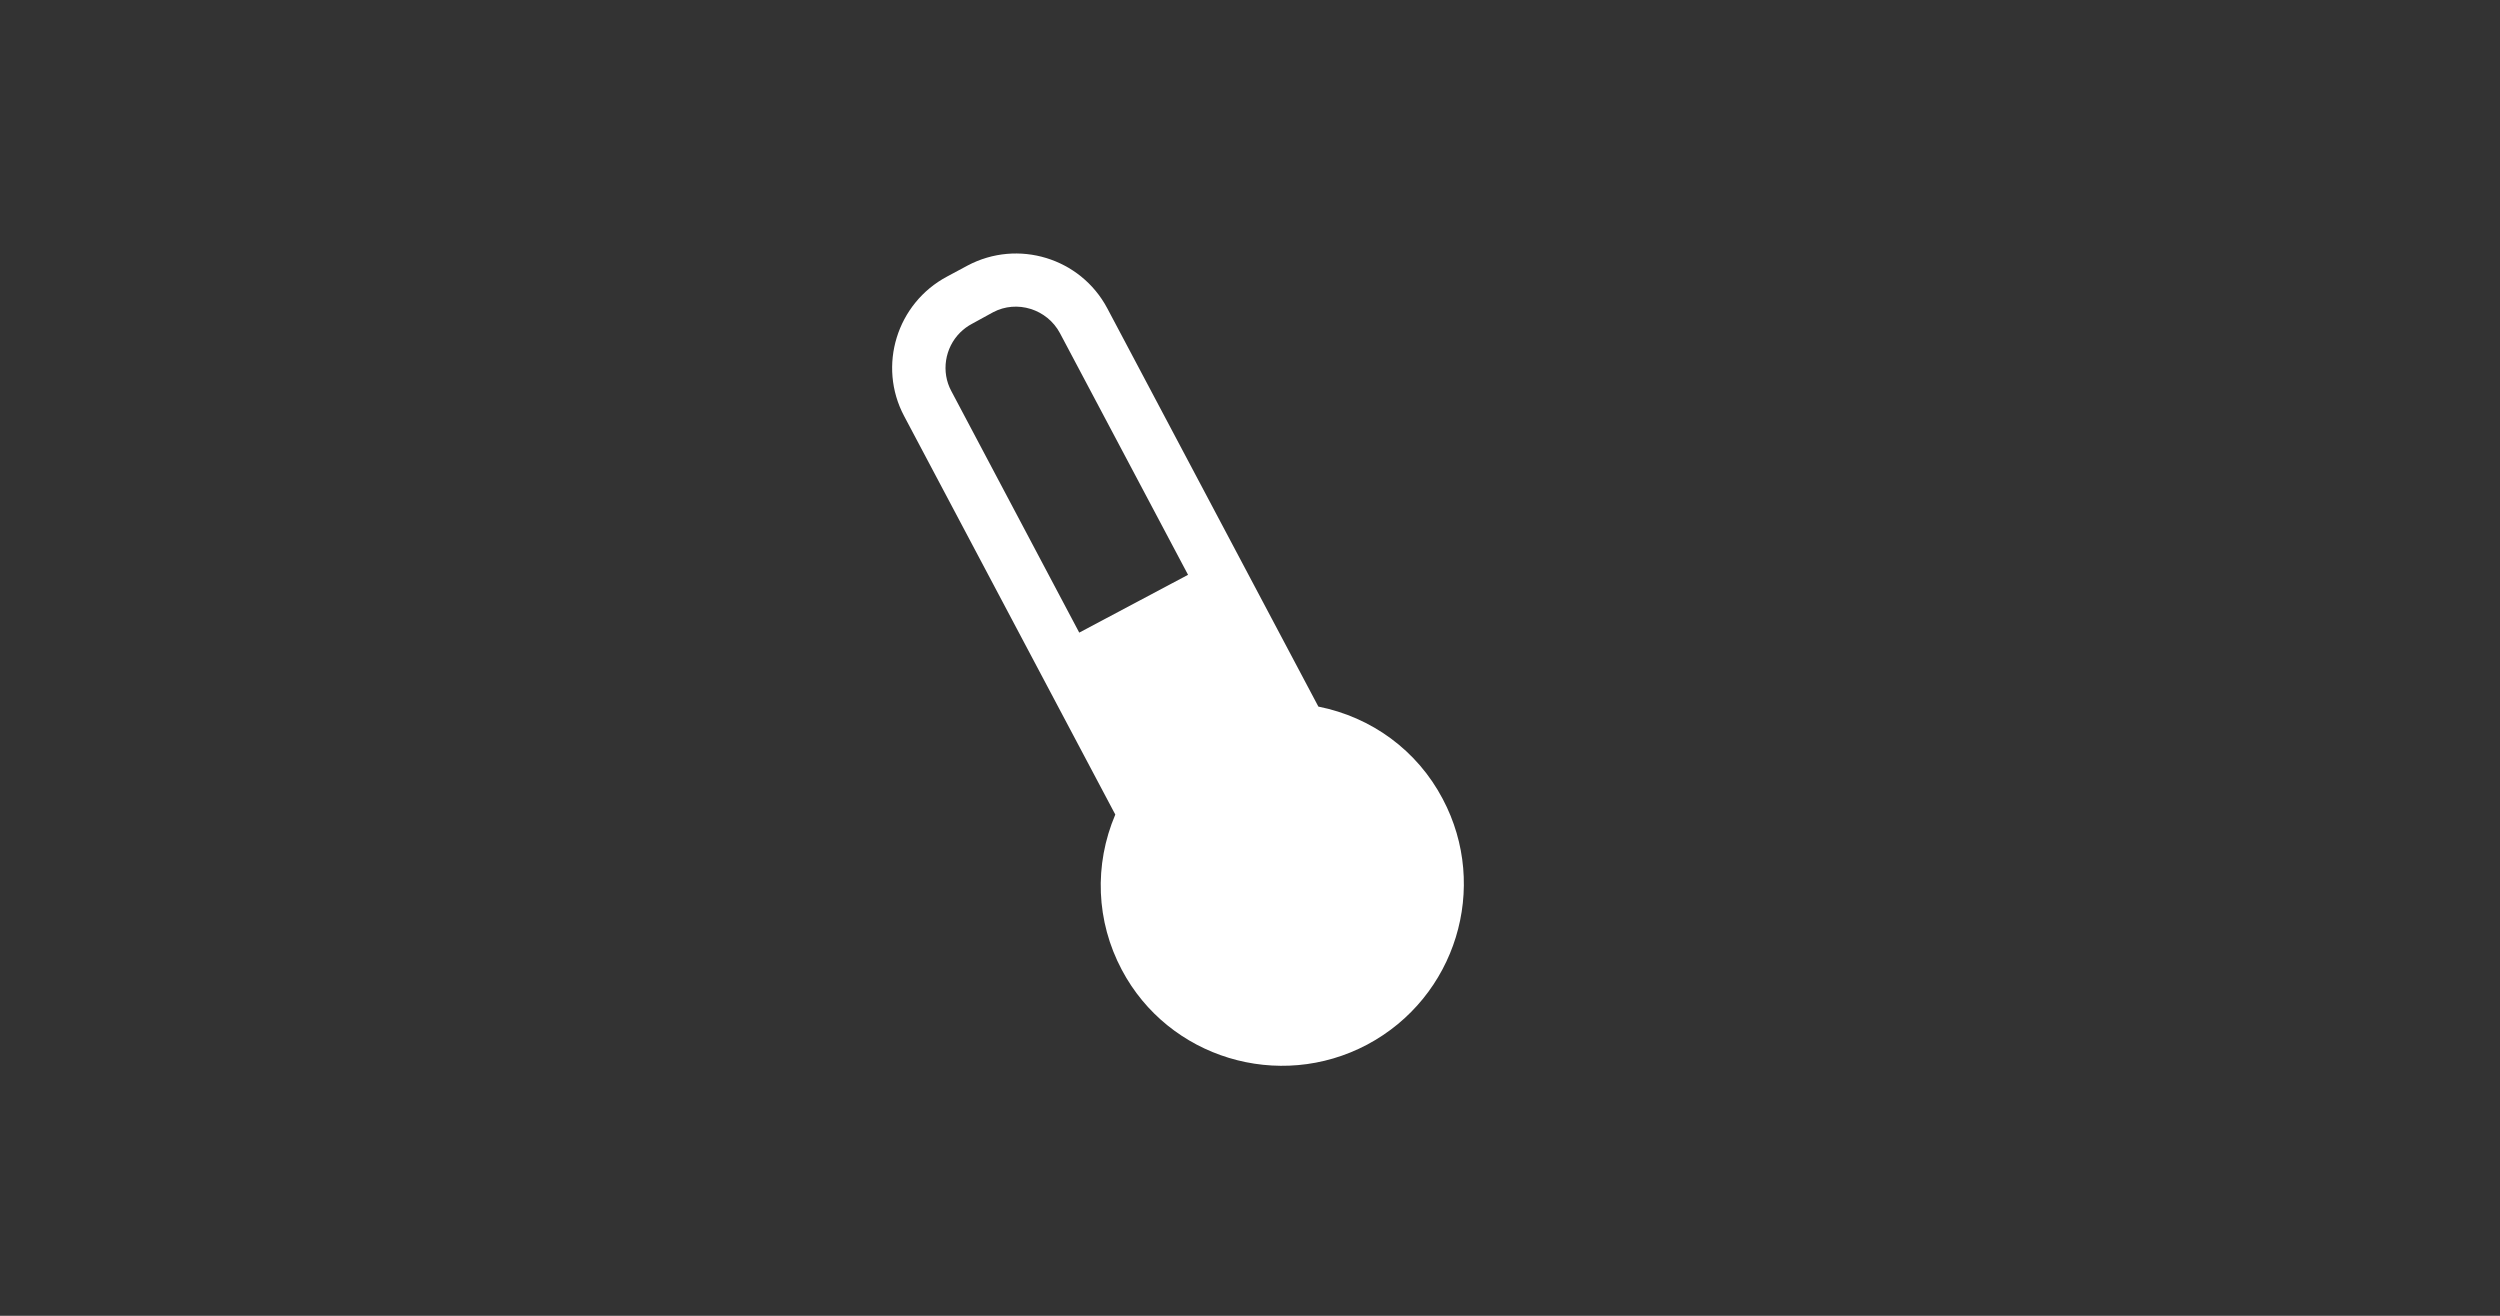 <?xml version="1.0" encoding="iso-8859-1"?>
<!-- Generator: Adobe Illustrator 15.0.0, SVG Export Plug-In . SVG Version: 6.00 Build 0)  -->
<!DOCTYPE svg PUBLIC "-//W3C//DTD SVG 1.1//EN" "http://www.w3.org/Graphics/SVG/1.1/DTD/svg11.dtd">
<svg version="1.1" id="_x32__x5F_Further_x5F_Processing_x5F_Temperature"
	 xmlns="http://www.w3.org/2000/svg" xmlns:xlink="http://www.w3.org/1999/xlink" x="0px" y="0px" width="538.583px"
	 height="283.465px" viewBox="0 0 538.583 283.465" style="enable-background:new 0 0 538.583 283.465;" xml:space="preserve">
<rect x="0" y="0" width="538.583" height="283.465" fill="#333333" stroke="none"/>
<path style="fill:#FFFFFF;" d="M208.454,57.203l-4.409,2.367c-10.852,5.768-15.009,19.256-9.268,30.062l45.494,85.85
	c-4.598,10.815-4.157,22.989,1.403,33.453c10.051,19.004,33.833,26.203,52.872,16.106c19.103-10.177,26.364-33.877,16.269-52.916
	c-5.516-10.493-15.342-17.627-26.796-19.904l-45.494-85.84C232.766,55.574,219.287,51.462,208.454,57.203z M228.348,71.771
	l27.596,52.062l-23.439,12.453l-27.569-52.054c-2.205-4.102-1.413-9.285,1.916-12.596c0.756-0.756,1.62-1.387,2.591-1.9l4.499-2.465
	C219.062,64.554,225.576,66.57,228.348,71.771z"/>
</svg>

